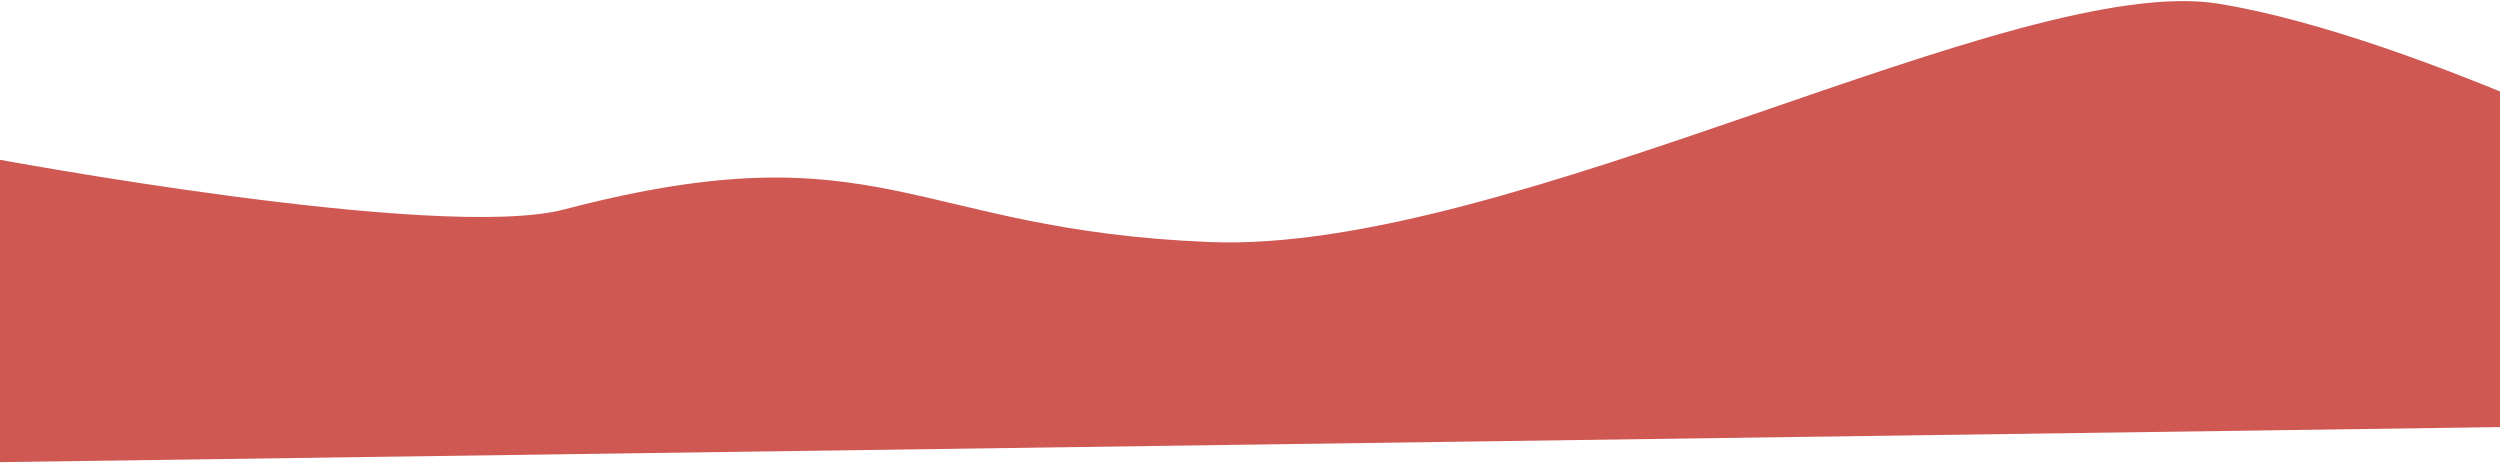 <svg width="1434" height="266" viewBox="0 0 1434 266" fill="none" xmlns="http://www.w3.org/2000/svg">
<path d="M1560.4 110.253C1560.4 110.253 1388.81 21.33 1273.08 2.202C1157.35 -16.926 866.632 145.602 694.326 138.845C522.023 132.088 505.373 72.537 323.595 120.138C251.903 138.91 -5.736 90.611 -5.736 90.611V265.161L1550.91 243.34L1560.4 110.253Z" fill="#CF5853"/>
</svg>
